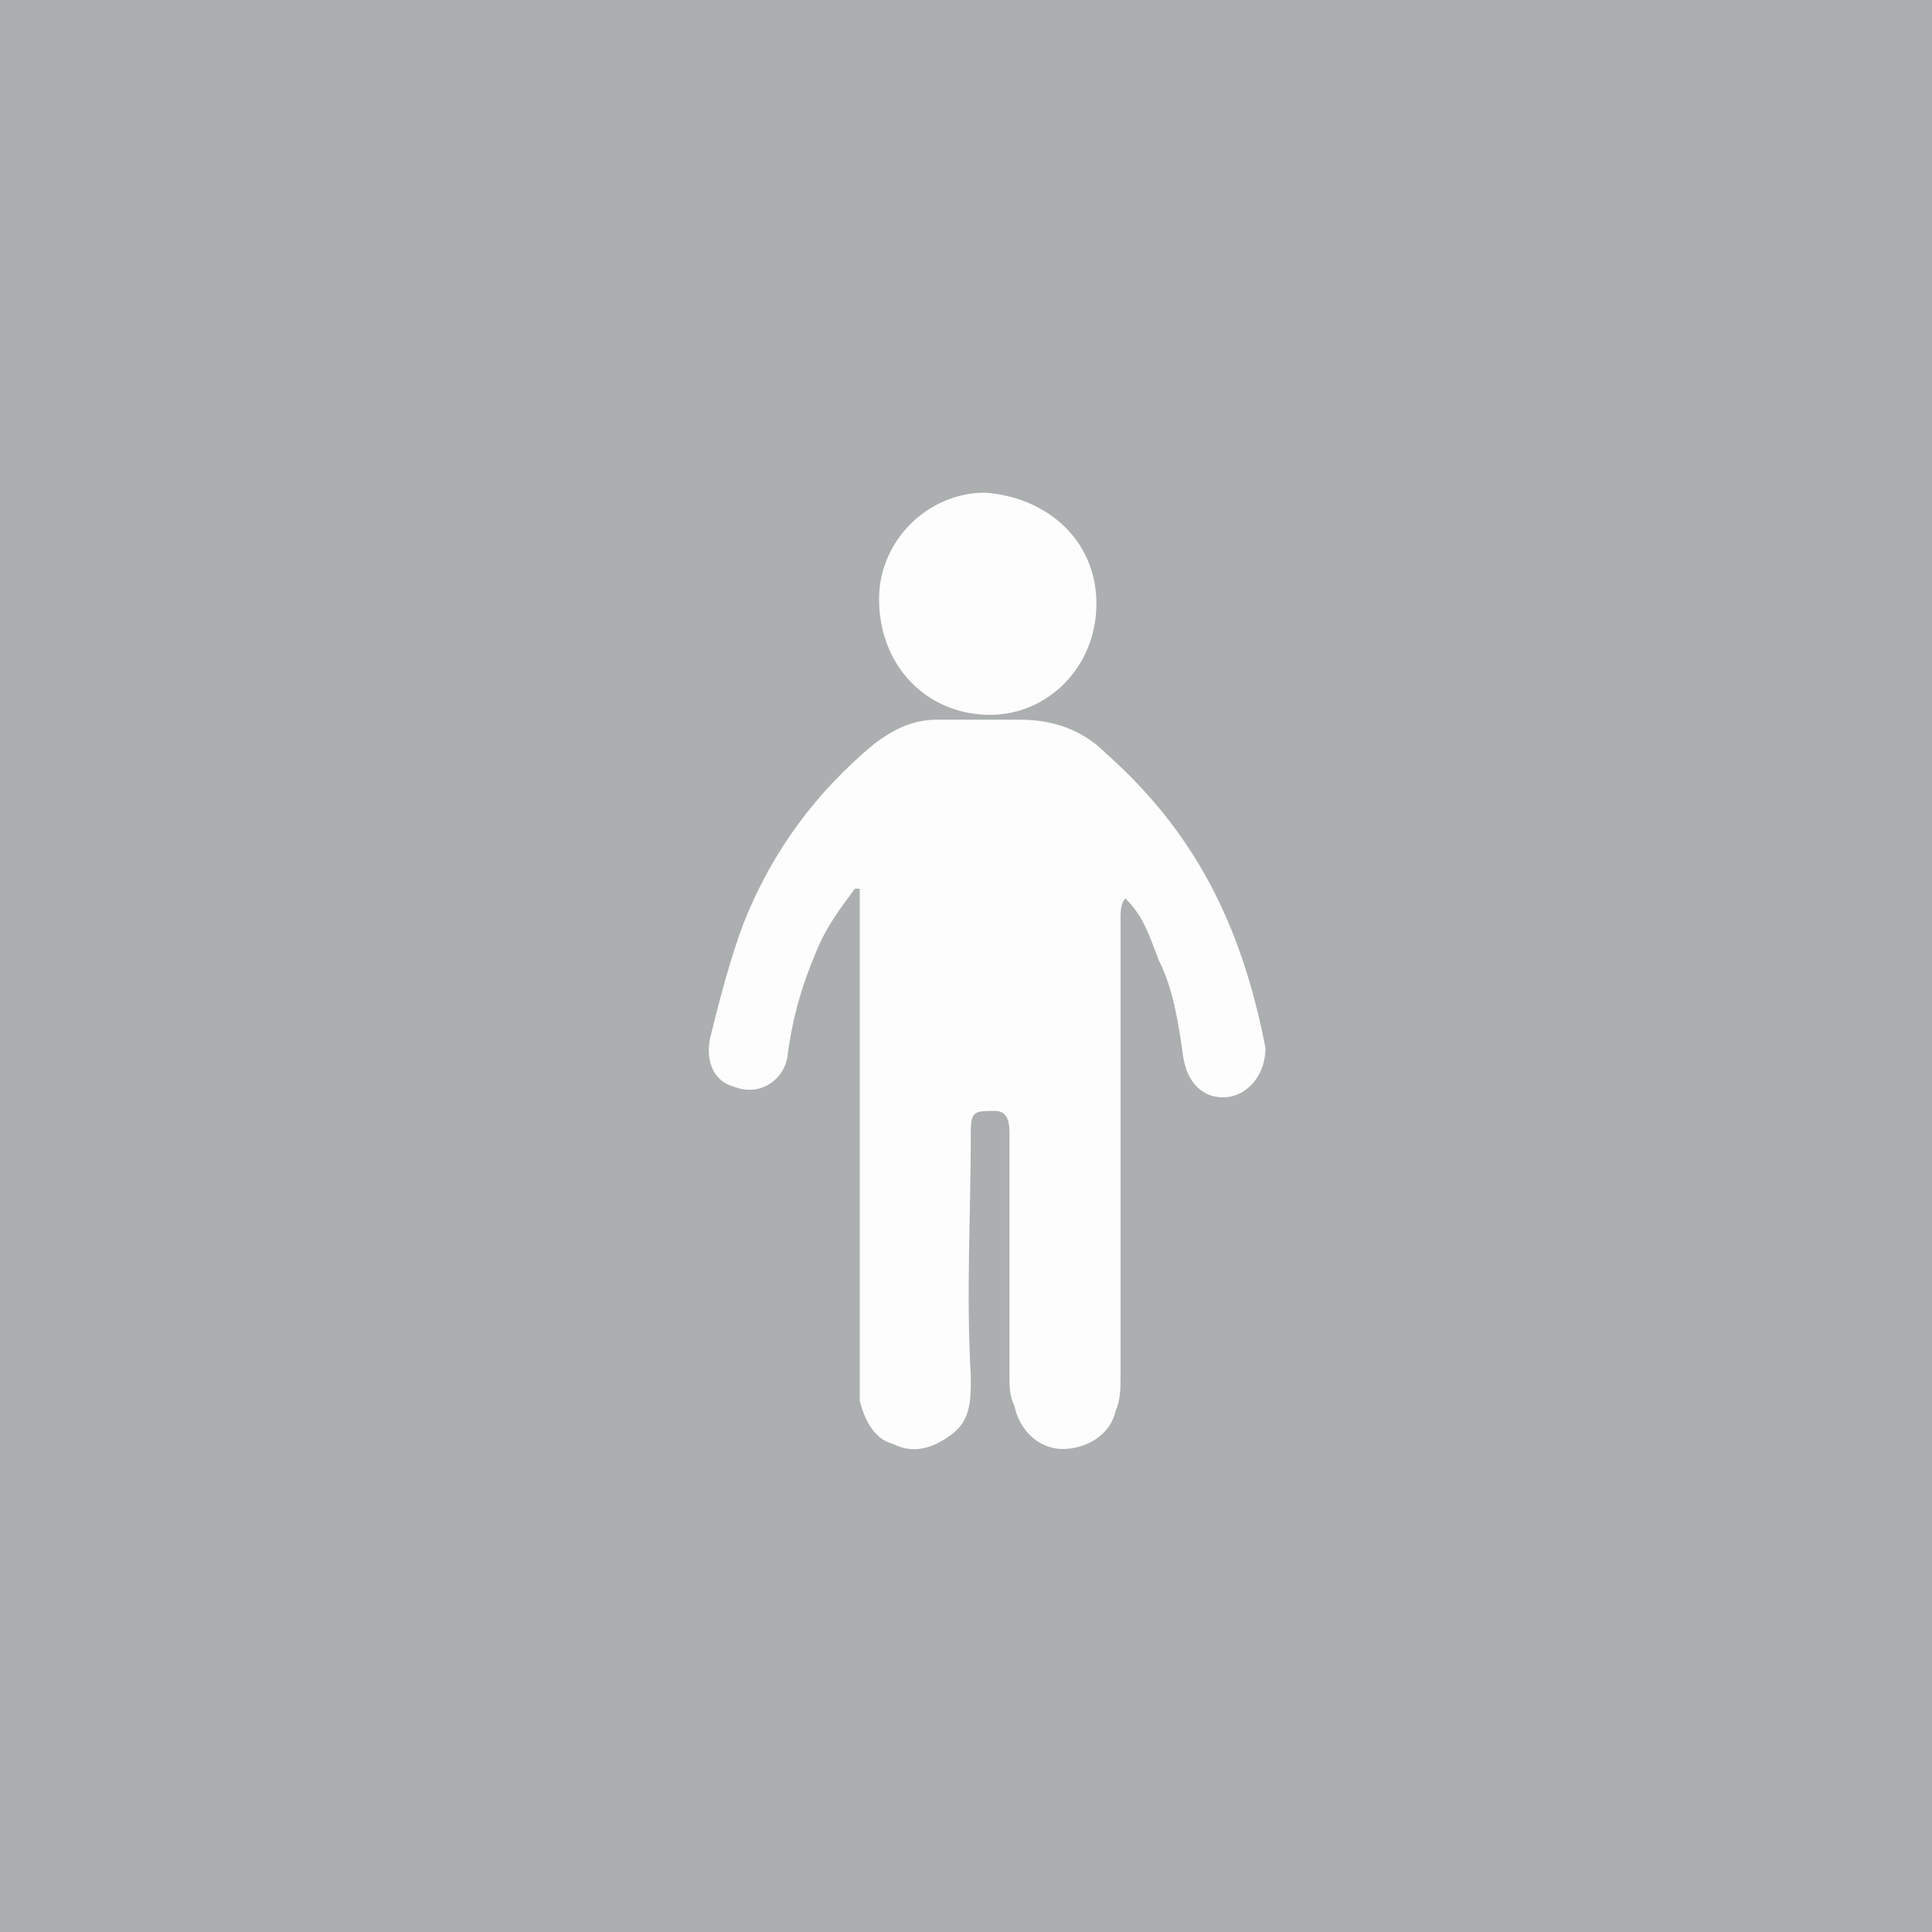 <?xml version="1.0" encoding="utf-8"?>
<!-- Generator: Adobe Illustrator 17.1.0, SVG Export Plug-In . SVG Version: 6.00 Build 0)  -->
<!DOCTYPE svg PUBLIC "-//W3C//DTD SVG 1.1 Basic//EN" "http://www.w3.org/Graphics/SVG/1.1/DTD/svg11-basic.dtd">
<svg version="1.1" baseProfile="basic" id="Layer_1"
	 xmlns="http://www.w3.org/2000/svg" xmlns:xlink="http://www.w3.org/1999/xlink" x="0px" y="0px" viewBox="0 0 40 40"
	 xml:space="preserve">
<rect fill="#ABAFB0" width="40" height="40"/>
<g>
	<path fill="#FDFDFD" d="M22.9,15.6c-0.5-0.5-1.1-0.7-1.8-0.7c-0.6,0-1.2,0-1.7,0c-0.5,0-0.9,0.2-1.3,0.5c-1.2,1-2.1,2.2-2.7,3.7
		c-0.3,0.8-0.5,1.6-0.7,2.4c-0.1,0.5,0.1,0.9,0.5,1c0.5,0.2,1-0.1,1.1-0.6c0.1-0.8,0.3-1.5,0.6-2.2c0.2-0.5,0.5-0.9,0.8-1.3
		c0,0,0.1,0,0.1,0c0,0.2,0,0.3,0,0.5c0,3.2,0,6.4,0,9.6c0,0.2,0,0.3,0,0.5c0.1,0.4,0.3,0.8,0.7,0.9c0.4,0.2,0.8,0.1,1.2-0.2
		c0.4-0.3,0.4-0.7,0.4-1.2c-0.1-1.7,0-3.4,0-5.1c0-0.4,0.1-0.4,0.5-0.4c0.3,0,0.3,0.3,0.3,0.5c0,1.7,0,3.4,0,5c0,0.2,0,0.4,0.1,0.6
		c0.1,0.5,0.5,0.9,1,0.9c0.5,0,1-0.3,1.1-0.8c0.1-0.2,0.1-0.5,0.1-0.7c0-3.2,0-6.3,0-9.5c0-0.1,0-0.3,0.1-0.4
		c0.4,0.4,0.5,0.8,0.7,1.3c0.3,0.6,0.4,1.3,0.5,2c0.1,0.6,0.5,0.9,1,0.8c0.4-0.1,0.7-0.5,0.7-1C25.7,19.1,24.7,17.2,22.9,15.6z"/>
	<path fill="#FDFDFD" d="M20.5,14.8c1.2,0,2.2-1,2.2-2.3c0-1.3-1-2.2-2.3-2.3c-1.2,0-2.2,1-2.2,2.2C18.2,13.8,19.2,14.8,20.5,14.8z"
		/>
</g>
</svg>
